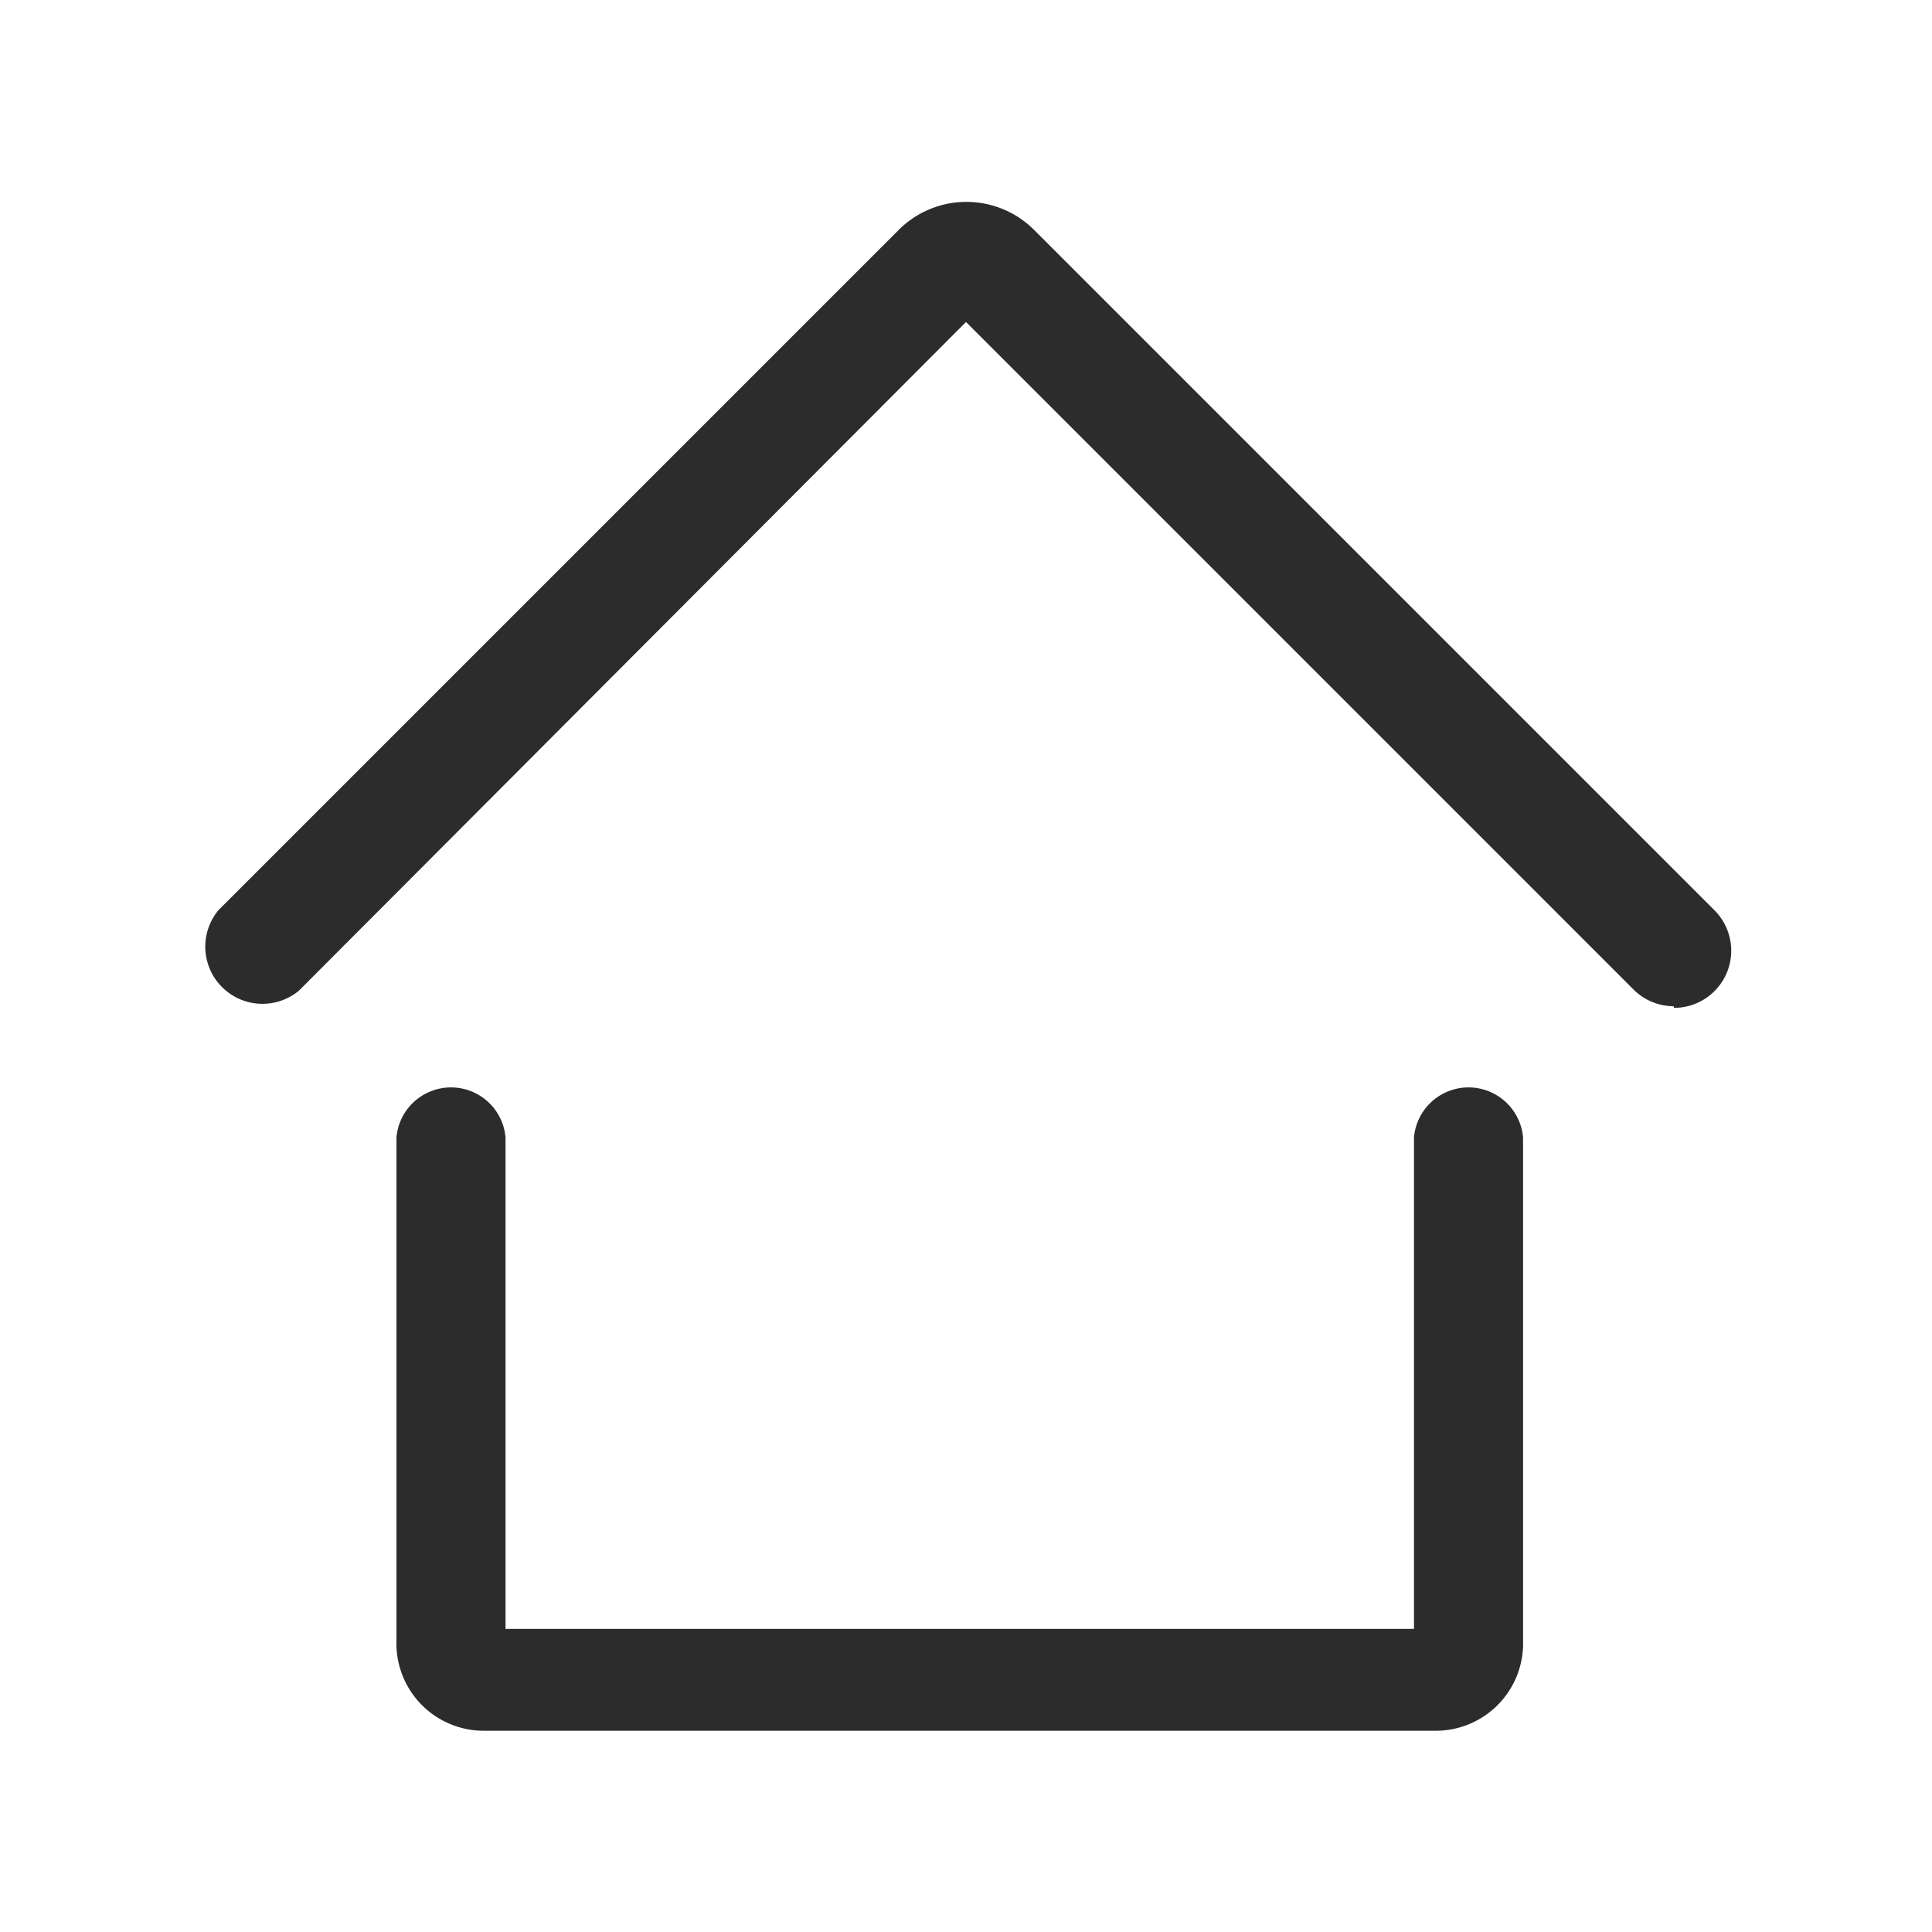 <?xml version="1.0" standalone="no"?><!DOCTYPE svg PUBLIC "-//W3C//DTD SVG 1.1//EN" "http://www.w3.org/Graphics/SVG/1.1/DTD/svg11.dtd"><svg t="1620713120700" class="icon" viewBox="0 0 1024 1024" version="1.1" xmlns="http://www.w3.org/2000/svg" p-id="8029" xmlns:xlink="http://www.w3.org/1999/xlink" width="200" height="200"><defs><style type="text/css"></style></defs><path d="M887.04 533.333a30.293 30.293 0 0 1-21.333-8.96L512 170.667 158.507 525.013a30.293 30.293 0 0 1-42.667-42.667l360.533-360.533a50.773 50.773 0 0 1 71.68 0l360.533 360.533a30.293 30.293 0 0 1-21.333 51.84zM761.6 917.333H256a46.293 46.293 0 0 1-45.867-47.787v-266.667a29.013 29.013 0 0 1 57.813 0v260.48h481.493V602.88a29.013 29.013 0 0 1 57.813 0v266.667A46.293 46.293 0 0 1 761.6 917.333z" fill="#2c2c2c" p-id="8030"></path></svg>